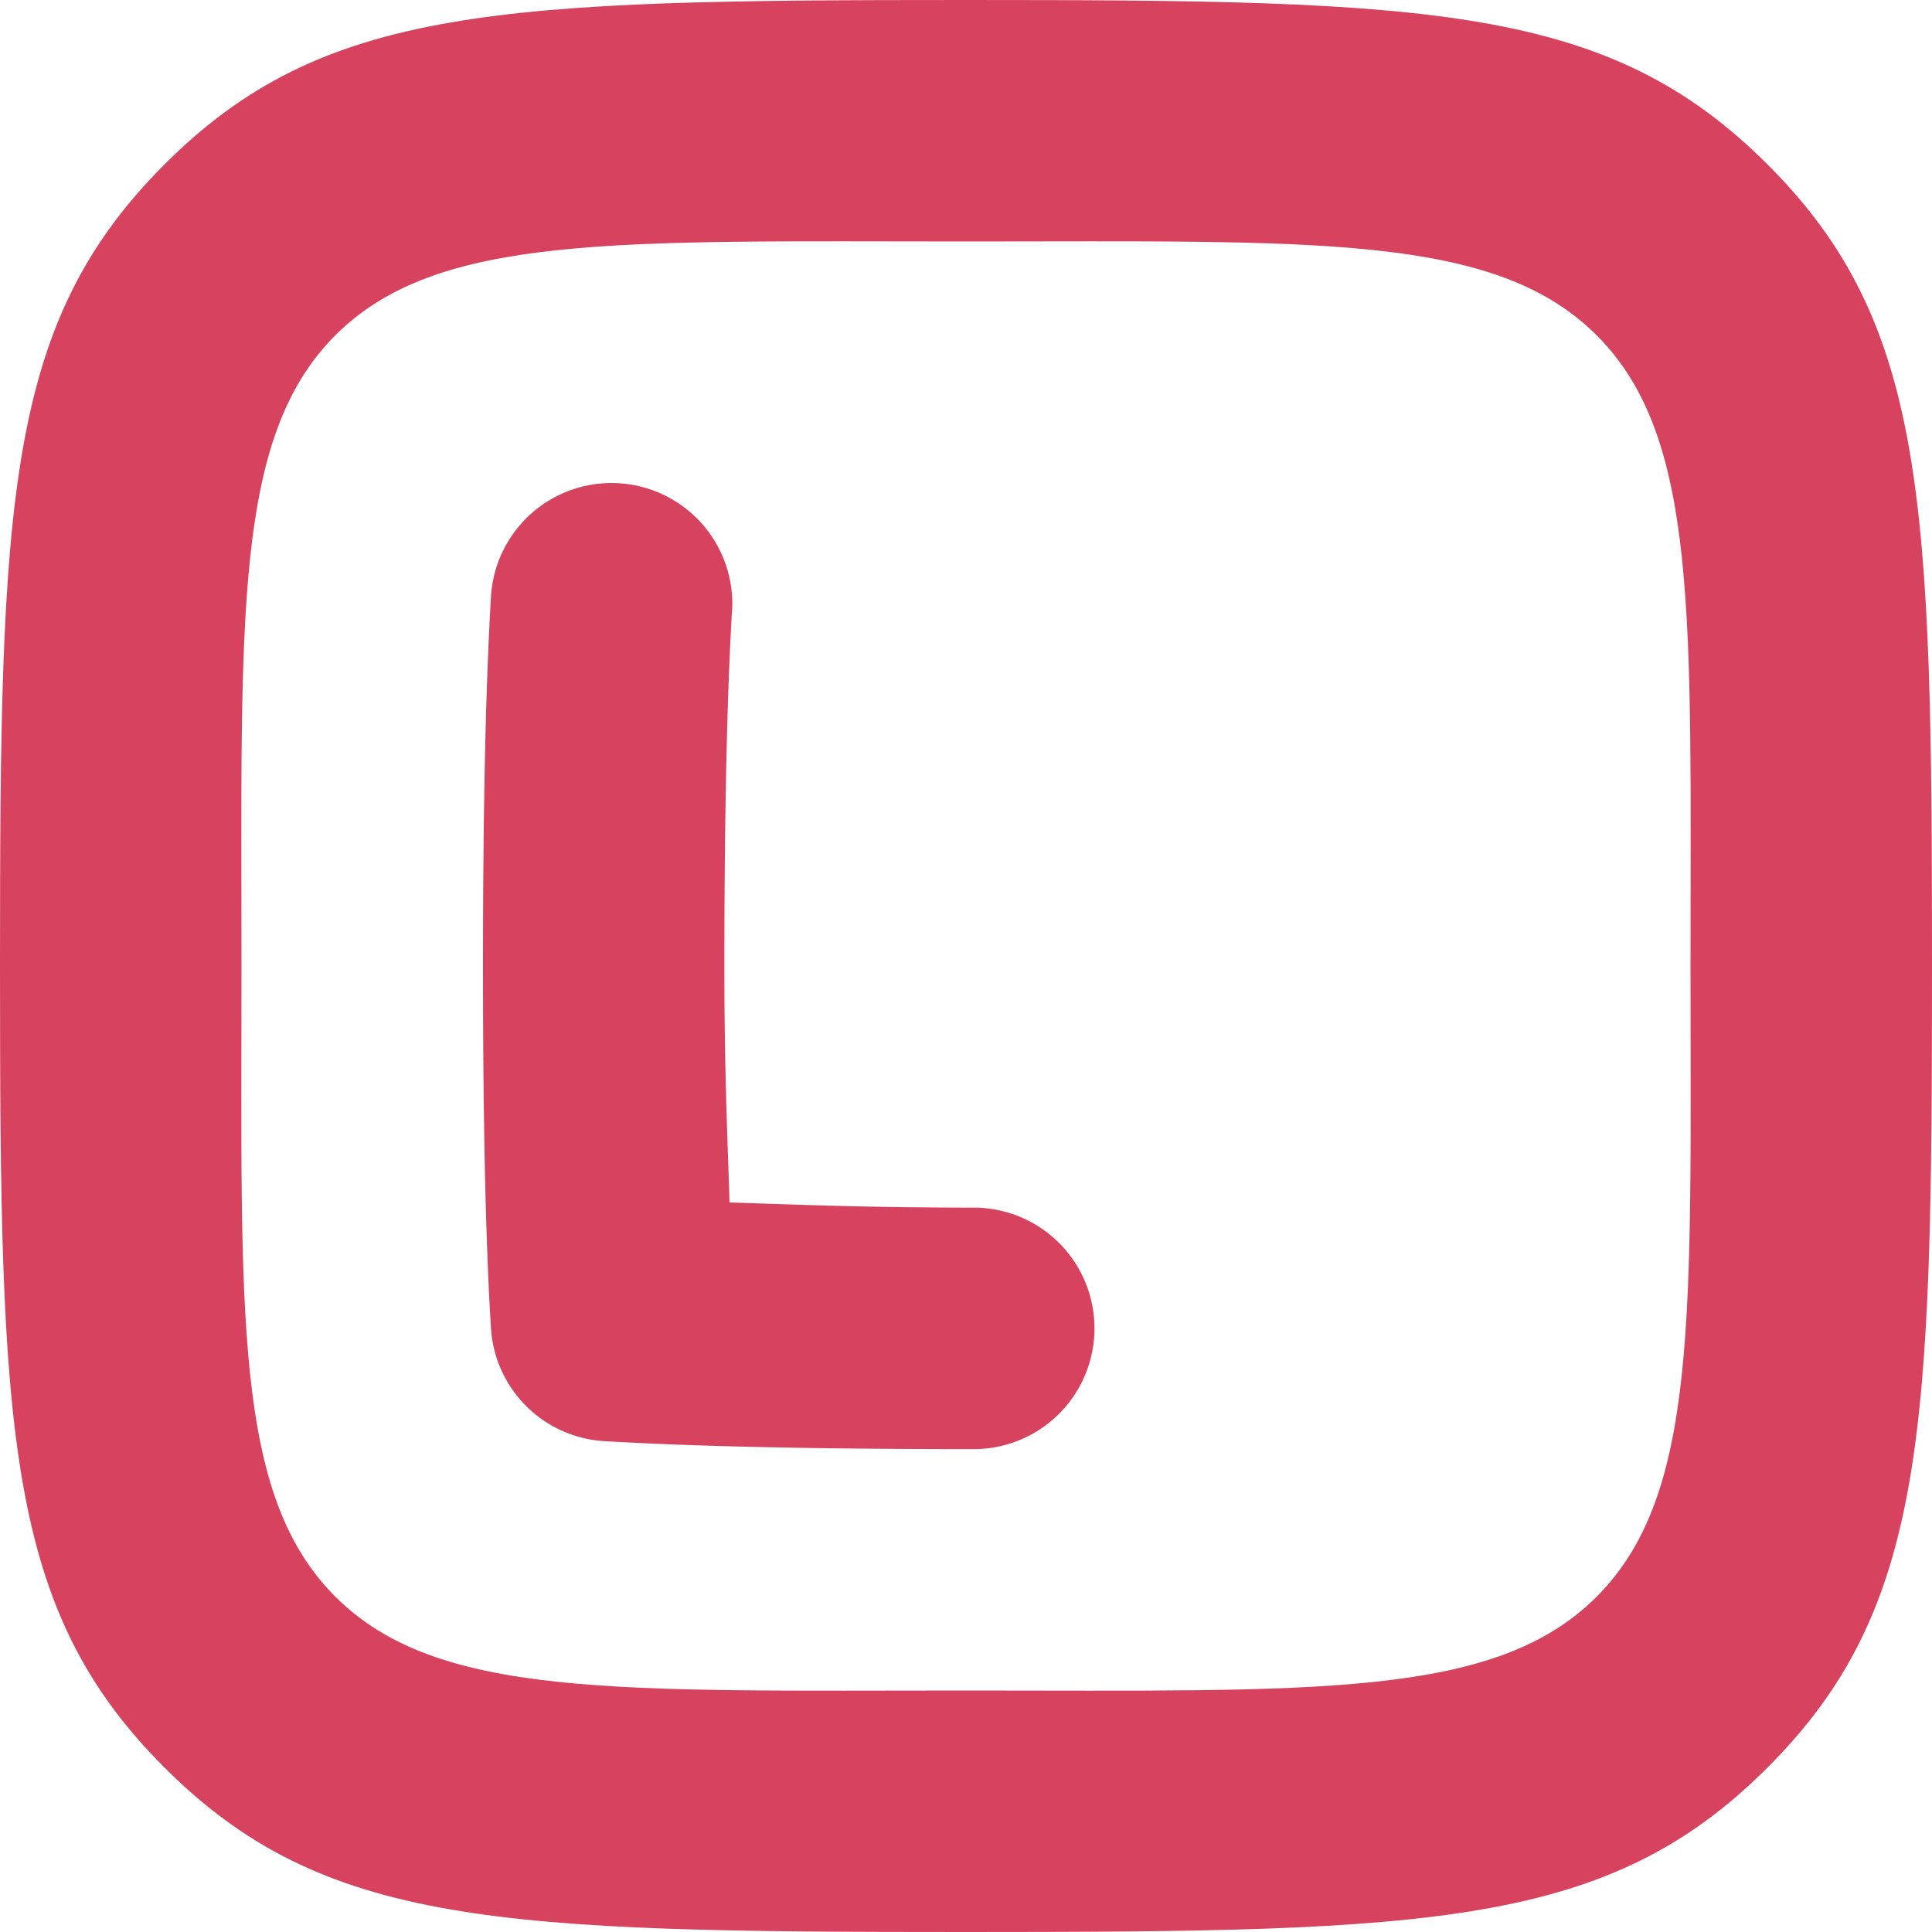 <svg xmlns="http://www.w3.org/2000/svg" viewBox="0 0 16 16" fill="#d7425f" stroke="none">
    <path d="
        M0 8
        c0 -3.867 0.047 -5.322 1.362 -6.638
        s2.771 -1.362 6.638 -1.362
        s5.322 0.047 6.638 1.362
        s1.362 2.771 1.362 6.638
        s-0.047 5.322 -1.362 6.638
        s-2.771 1.362 -6.638 1.362
        s-5.322 -0.047 -6.638 -1.362
        s-1.362 -2.771 -1.362 -6.638
        z
        M2 8
        c0 2.887 -0.07 4.377 0.777 5.223
        s2.336 0.777 5.223 0.777
        s4.377 0.07 5.223 -0.777
        s0.777 -2.336 0.777 -5.223
        s0.07 -4.377 -0.777 -5.223
        s-2.336 -0.777 -5.223 -0.777
        s-4.377 -0.07 -5.223 0.777
        s-0.777 2.336 -0.777 5.223
        z"/>
    <path d="
        M 6.063 5.059
        a 1 1 0 0 0 -1.997 -0.117
        c -0.045 0.767 -0.066 1.781 -0.066 3.059
        c 0 1.278 0.021 2.27 0.066 2.998
        a 1 1 0 0 0 0.939 0.936
        c 0.767 0.045 1.781 0.066 3.059 0.066
        a 1 1 0 0 0 0 -2
        c -0.863 0 -1.418 -0.023 -2.022 -0.043
        c -0.019 -0.579 -0.043 -1.102 -0.043 -1.957
        c 0 -1.255 0.022 -2.241 0.063 -2.941
        z"/>
</svg>
